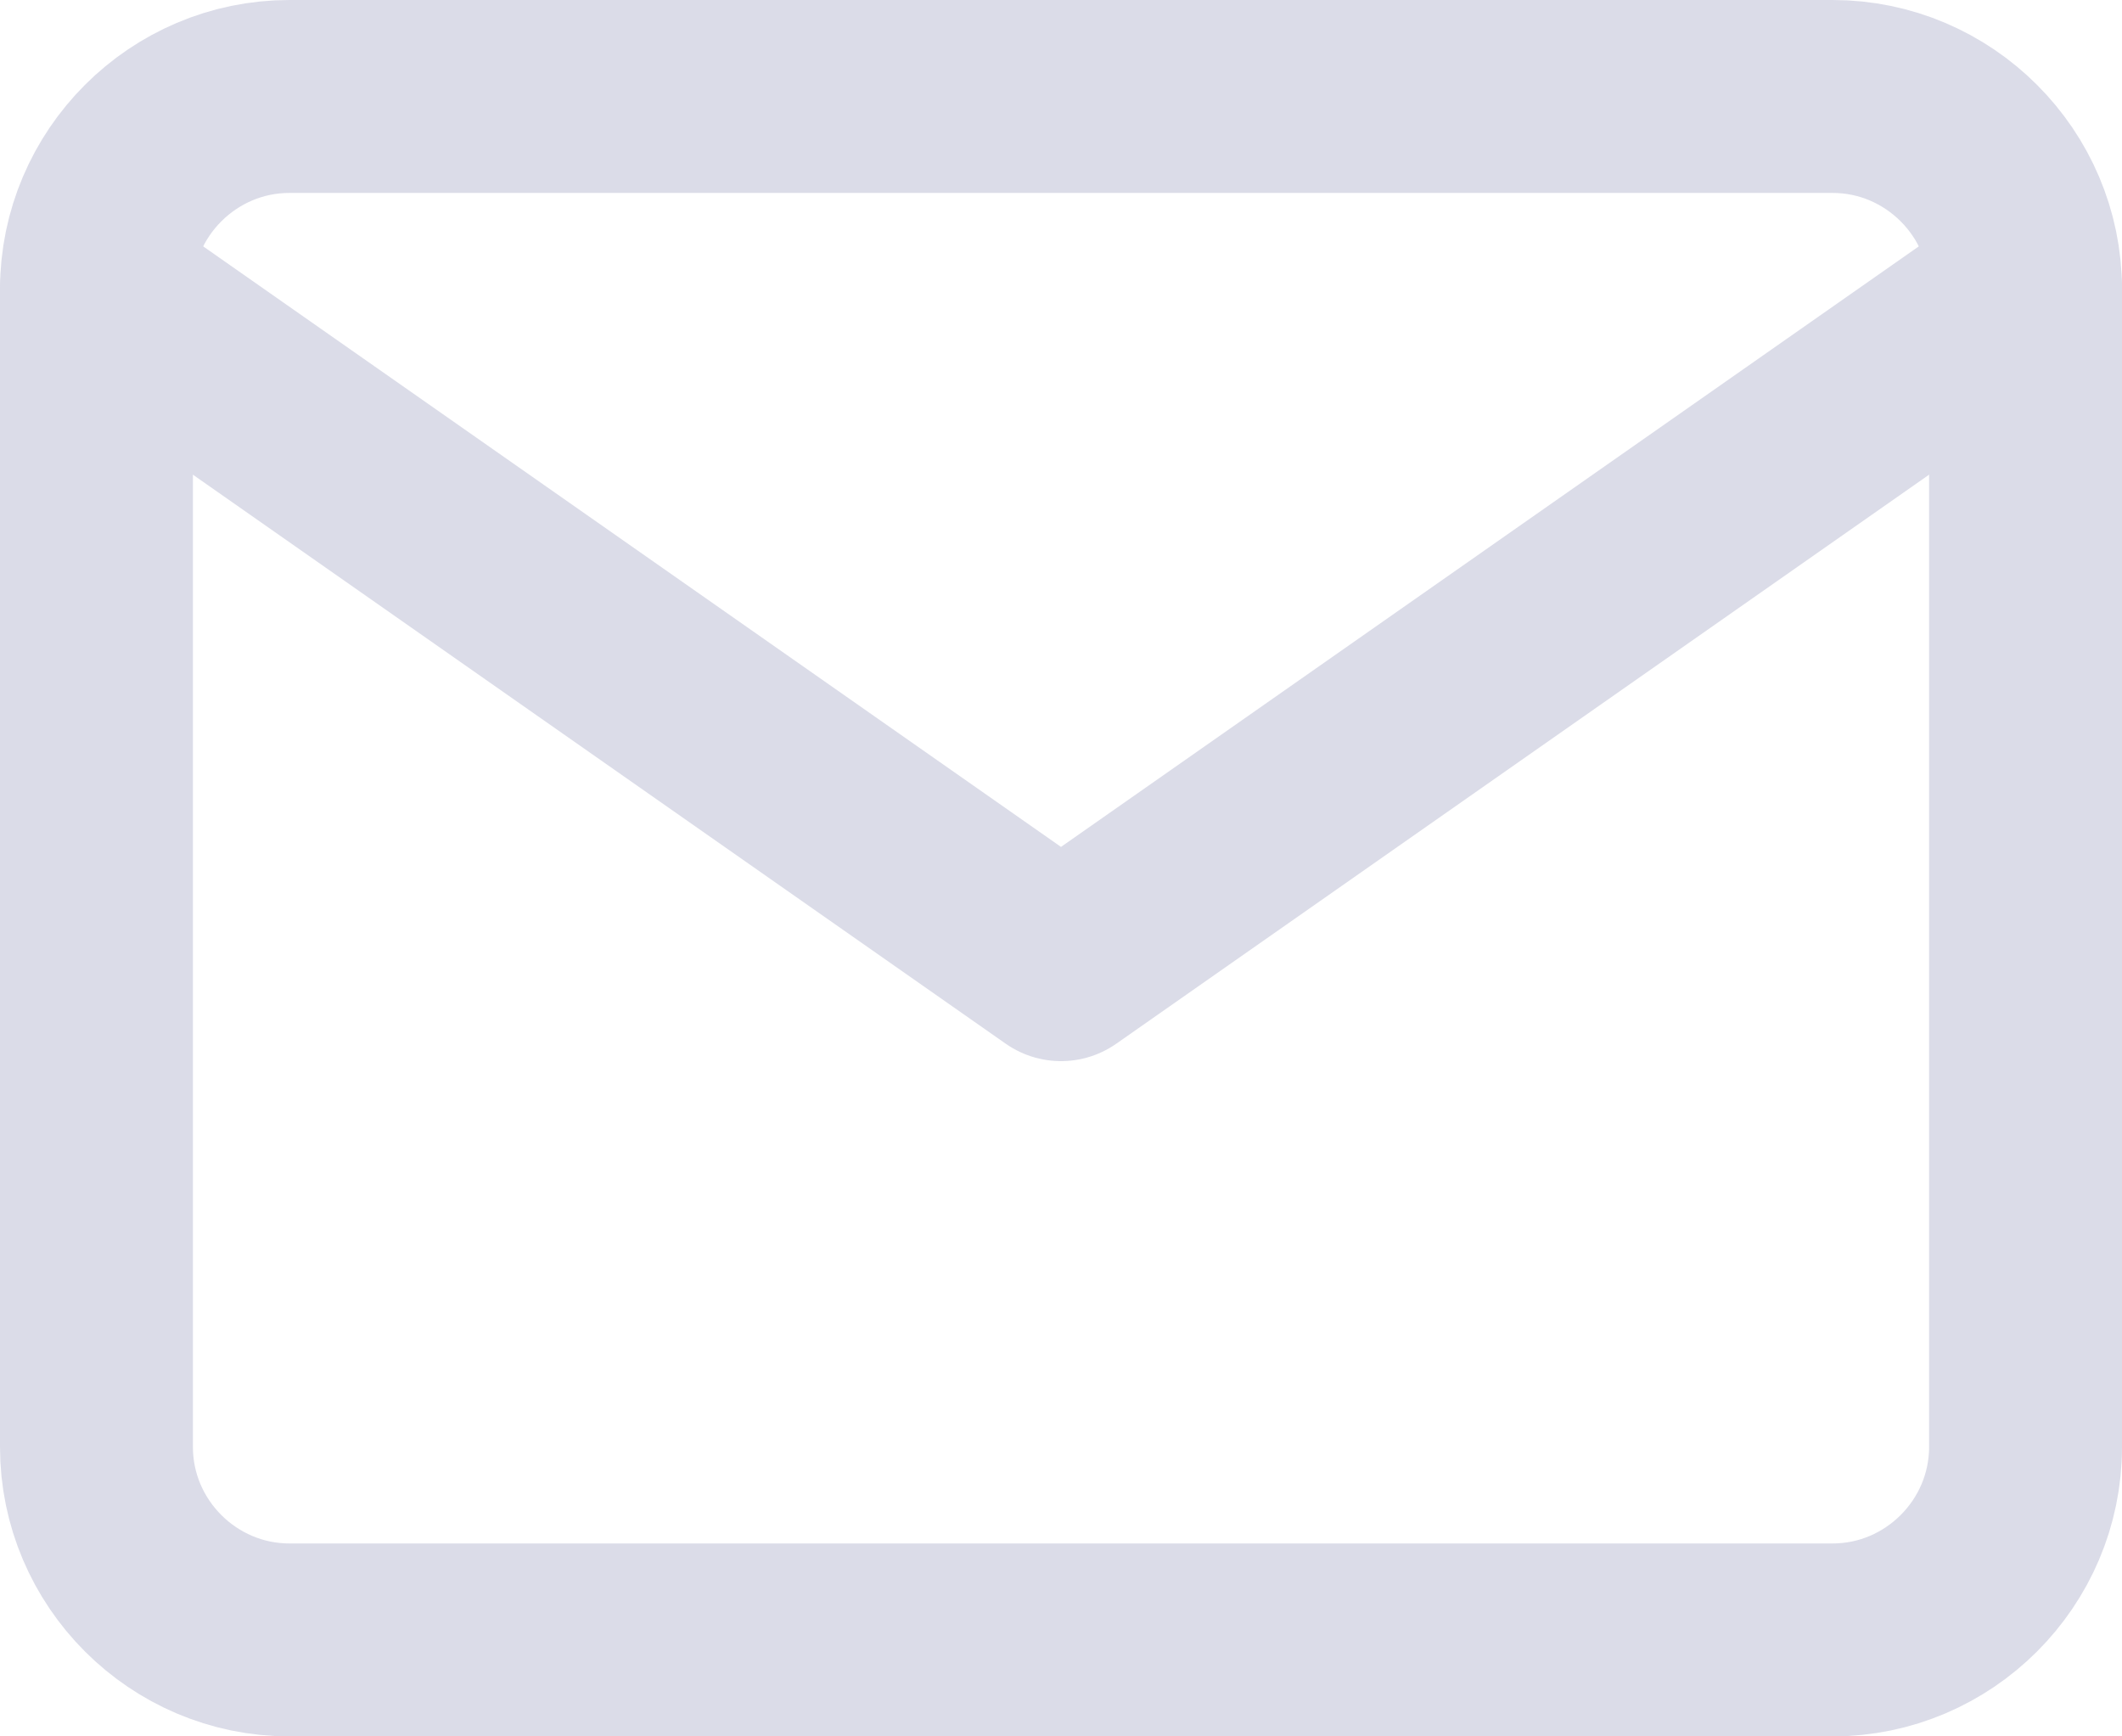 <svg width="22" height="18" viewBox="0 0 22 18" fill="none" xmlns="http://www.w3.org/2000/svg">
<path d="M3 1H19C20.1 1 21 1.9 21 3V15C21 16.1 20.1 17 19 17H3C1.9 17 1 16.1 1 15V3C1 1.9 1.9 1 3 1Z" stroke="#DBDCE8" stroke-width="2" stroke-linecap="round" stroke-linejoin="round"/>
<path d="M21 3L11 10L1 3" stroke="#DBDCE8" stroke-width="2" stroke-linecap="round" stroke-linejoin="round"/>
</svg>
